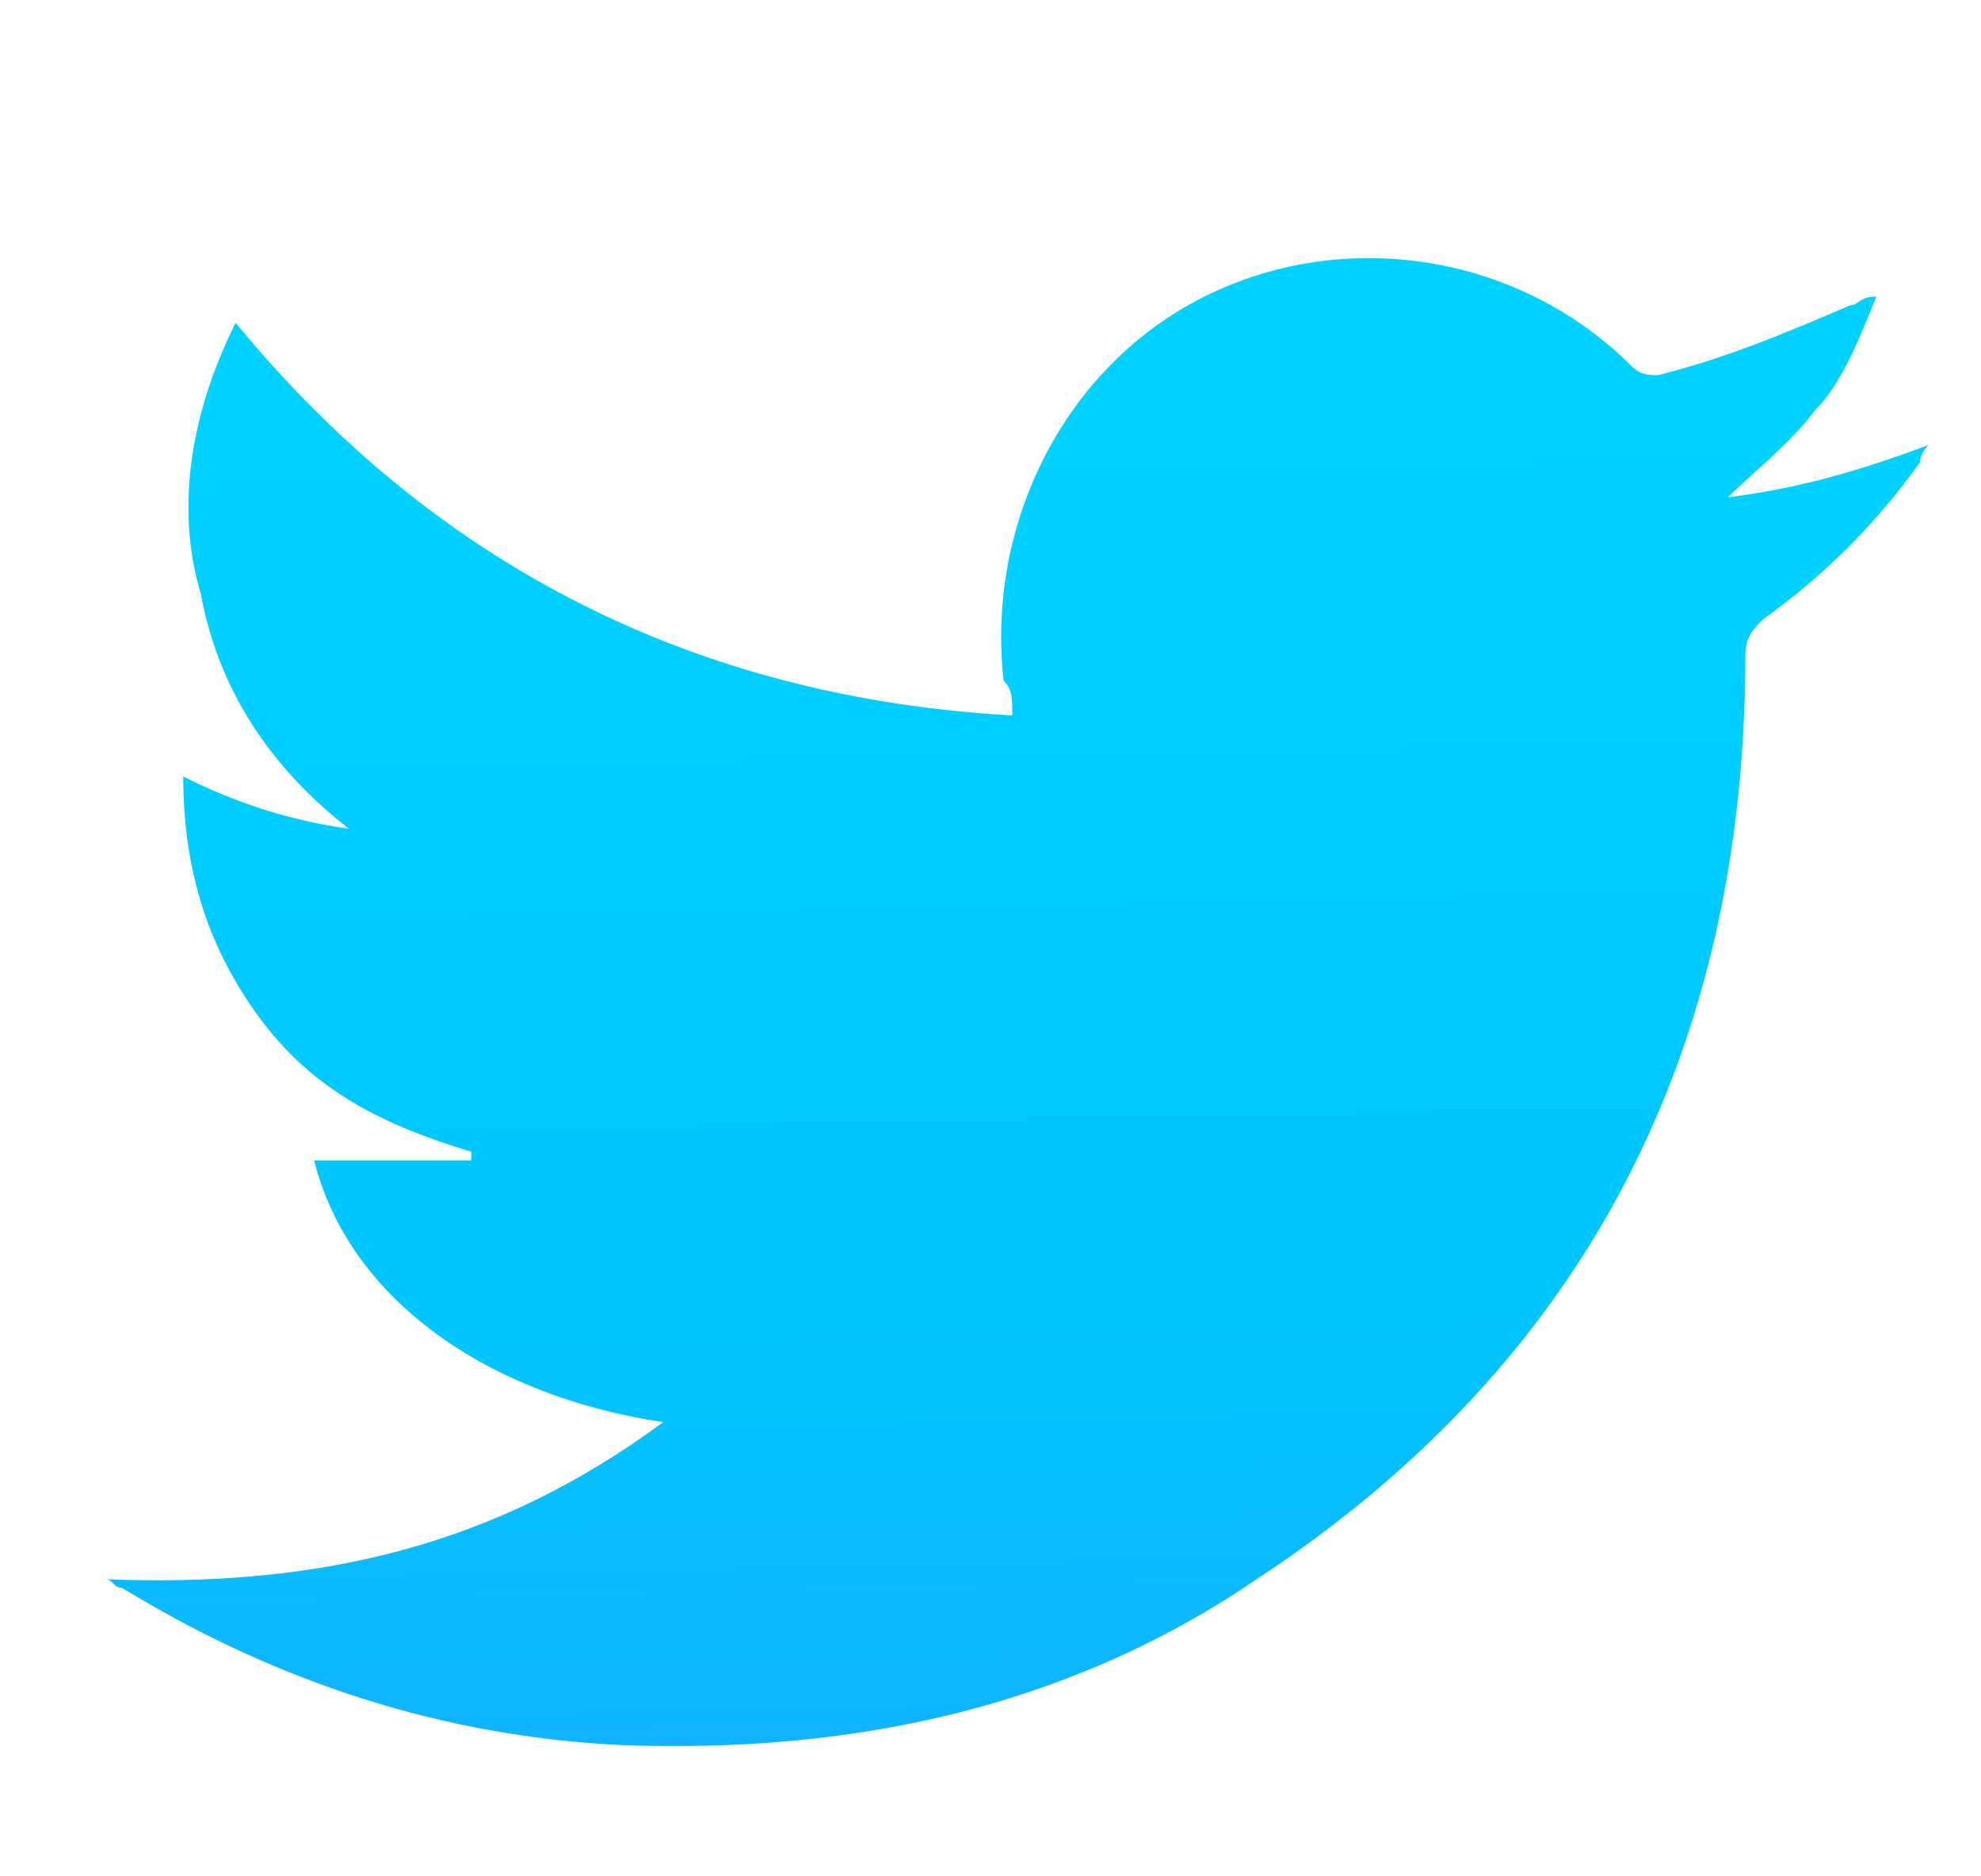 <?xml version="1.0" encoding="utf-8"?>
<!-- Generator: Adobe Illustrator 21.0.2, SVG Export Plug-In . SVG Version: 6.00 Build 0)  -->
<svg version="1.1" id="Lag_1" xmlns="http://www.w3.org/2000/svg" xmlns:xlink="http://www.w3.org/1999/xlink" x="0px" y="0px"
	 viewBox="0 0 22.7 21.5" style="enable-background:new 0 0 22.7 21.5;" xml:space="preserve">
<style type="text/css">
	.st0{fill:url(#SVGID_1_);}
	.st1{fill:url(#SVGID_2_);}
	.st2{fill:url(#SVGID_3_);}
</style>
<g>
	
		<linearGradient id="SVGID_1_" gradientUnits="userSpaceOnUse" x1="-507.386" y1="2271.561" x2="443.396" y2="2271.561" gradientTransform="matrix(-7.546060e-02 0 0 -7.546060e-02 -62.108 176.644)">
		<stop  offset="0" style="stop-color:#00D2FF"/>
		<stop  offset="0.5" style="stop-color:#00C6FF"/>
		<stop  offset="1" style="stop-color:#1FA2FF"/>
	</linearGradient>
	<path class="st0" d="M-23.8,23.3h-71.7v-36.1h71.7V23.3z M-80.6,8.3h41.7V2.2h-41.7V8.3z"/>
</g>
<g>
	
		<linearGradient id="SVGID_2_" gradientUnits="userSpaceOnUse" x1="-506.383" y1="2321.003" x2="345.501" y2="2321.003" gradientTransform="matrix(-7.546060e-02 0 0 -7.546060e-02 -62.108 176.644)">
		<stop  offset="0" style="stop-color:#00D2FF"/>
		<stop  offset="0.5" style="stop-color:#00C6FF"/>
		<stop  offset="1" style="stop-color:#1FA2FF"/>
	</linearGradient>
	<polygon class="st1" points="-23.9,15.8 -38.9,15.8 -38.9,2.2 -88.2,2.2 -88.2,-12.8 -23.9,-12.8 	"/>
</g>
<linearGradient id="SVGID_3_" gradientUnits="userSpaceOnUse" x1="11.611" y1="5.07" x2="11.986" y2="24.57">
	<stop  offset="0" style="stop-color:#00D2FF"/>
	<stop  offset="0.5" style="stop-color:#00C6FF"/>
	<stop  offset="1" style="stop-color:#1FA2FF"/>
</linearGradient>
<path class="st2" d="M7.6,16.3c-2-0.3-3.6-1.4-4-3c0.6,0,1.2,0,1.8,0c0,0,0-0.1,0-0.1c-1-0.3-1.8-0.7-2.4-1.5
	C2.4,10.9,2.1,10,2.1,8.9C2.7,9.2,3.3,9.4,4,9.5C3.1,8.8,2.5,7.9,2.3,6.8C2,5.8,2.2,4.7,2.7,3.7C5,6.5,8,8,11.6,8.2
	c0-0.2,0-0.3-0.1-0.4c-0.2-1.8,0.7-3.6,2.3-4.4c1.6-0.8,3.6-0.5,4.9,0.8c0.1,0.1,0.2,0.1,0.3,0.1c0.8-0.2,1.5-0.5,2.2-0.8
	c0.1,0,0.1-0.1,0.3-0.1c-0.2,0.5-0.4,1-0.7,1.3c-0.3,0.4-0.7,0.7-1,1c0.8-0.1,1.5-0.3,2.3-0.6c-0.1,0.1-0.1,0.2-0.1,0.2
	c-0.5,0.7-1.1,1.3-1.8,1.8c-0.1,0.1-0.2,0.2-0.2,0.4c0,4.5-1.8,8.1-5.6,10.6c-2.2,1.5-4.7,2-7.3,1.9c-2-0.1-3.9-0.7-5.7-1.8
	c-0.1,0-0.1-0.1-0.2-0.1C3.7,18.2,5.7,17.7,7.6,16.3z"/>
</svg>

